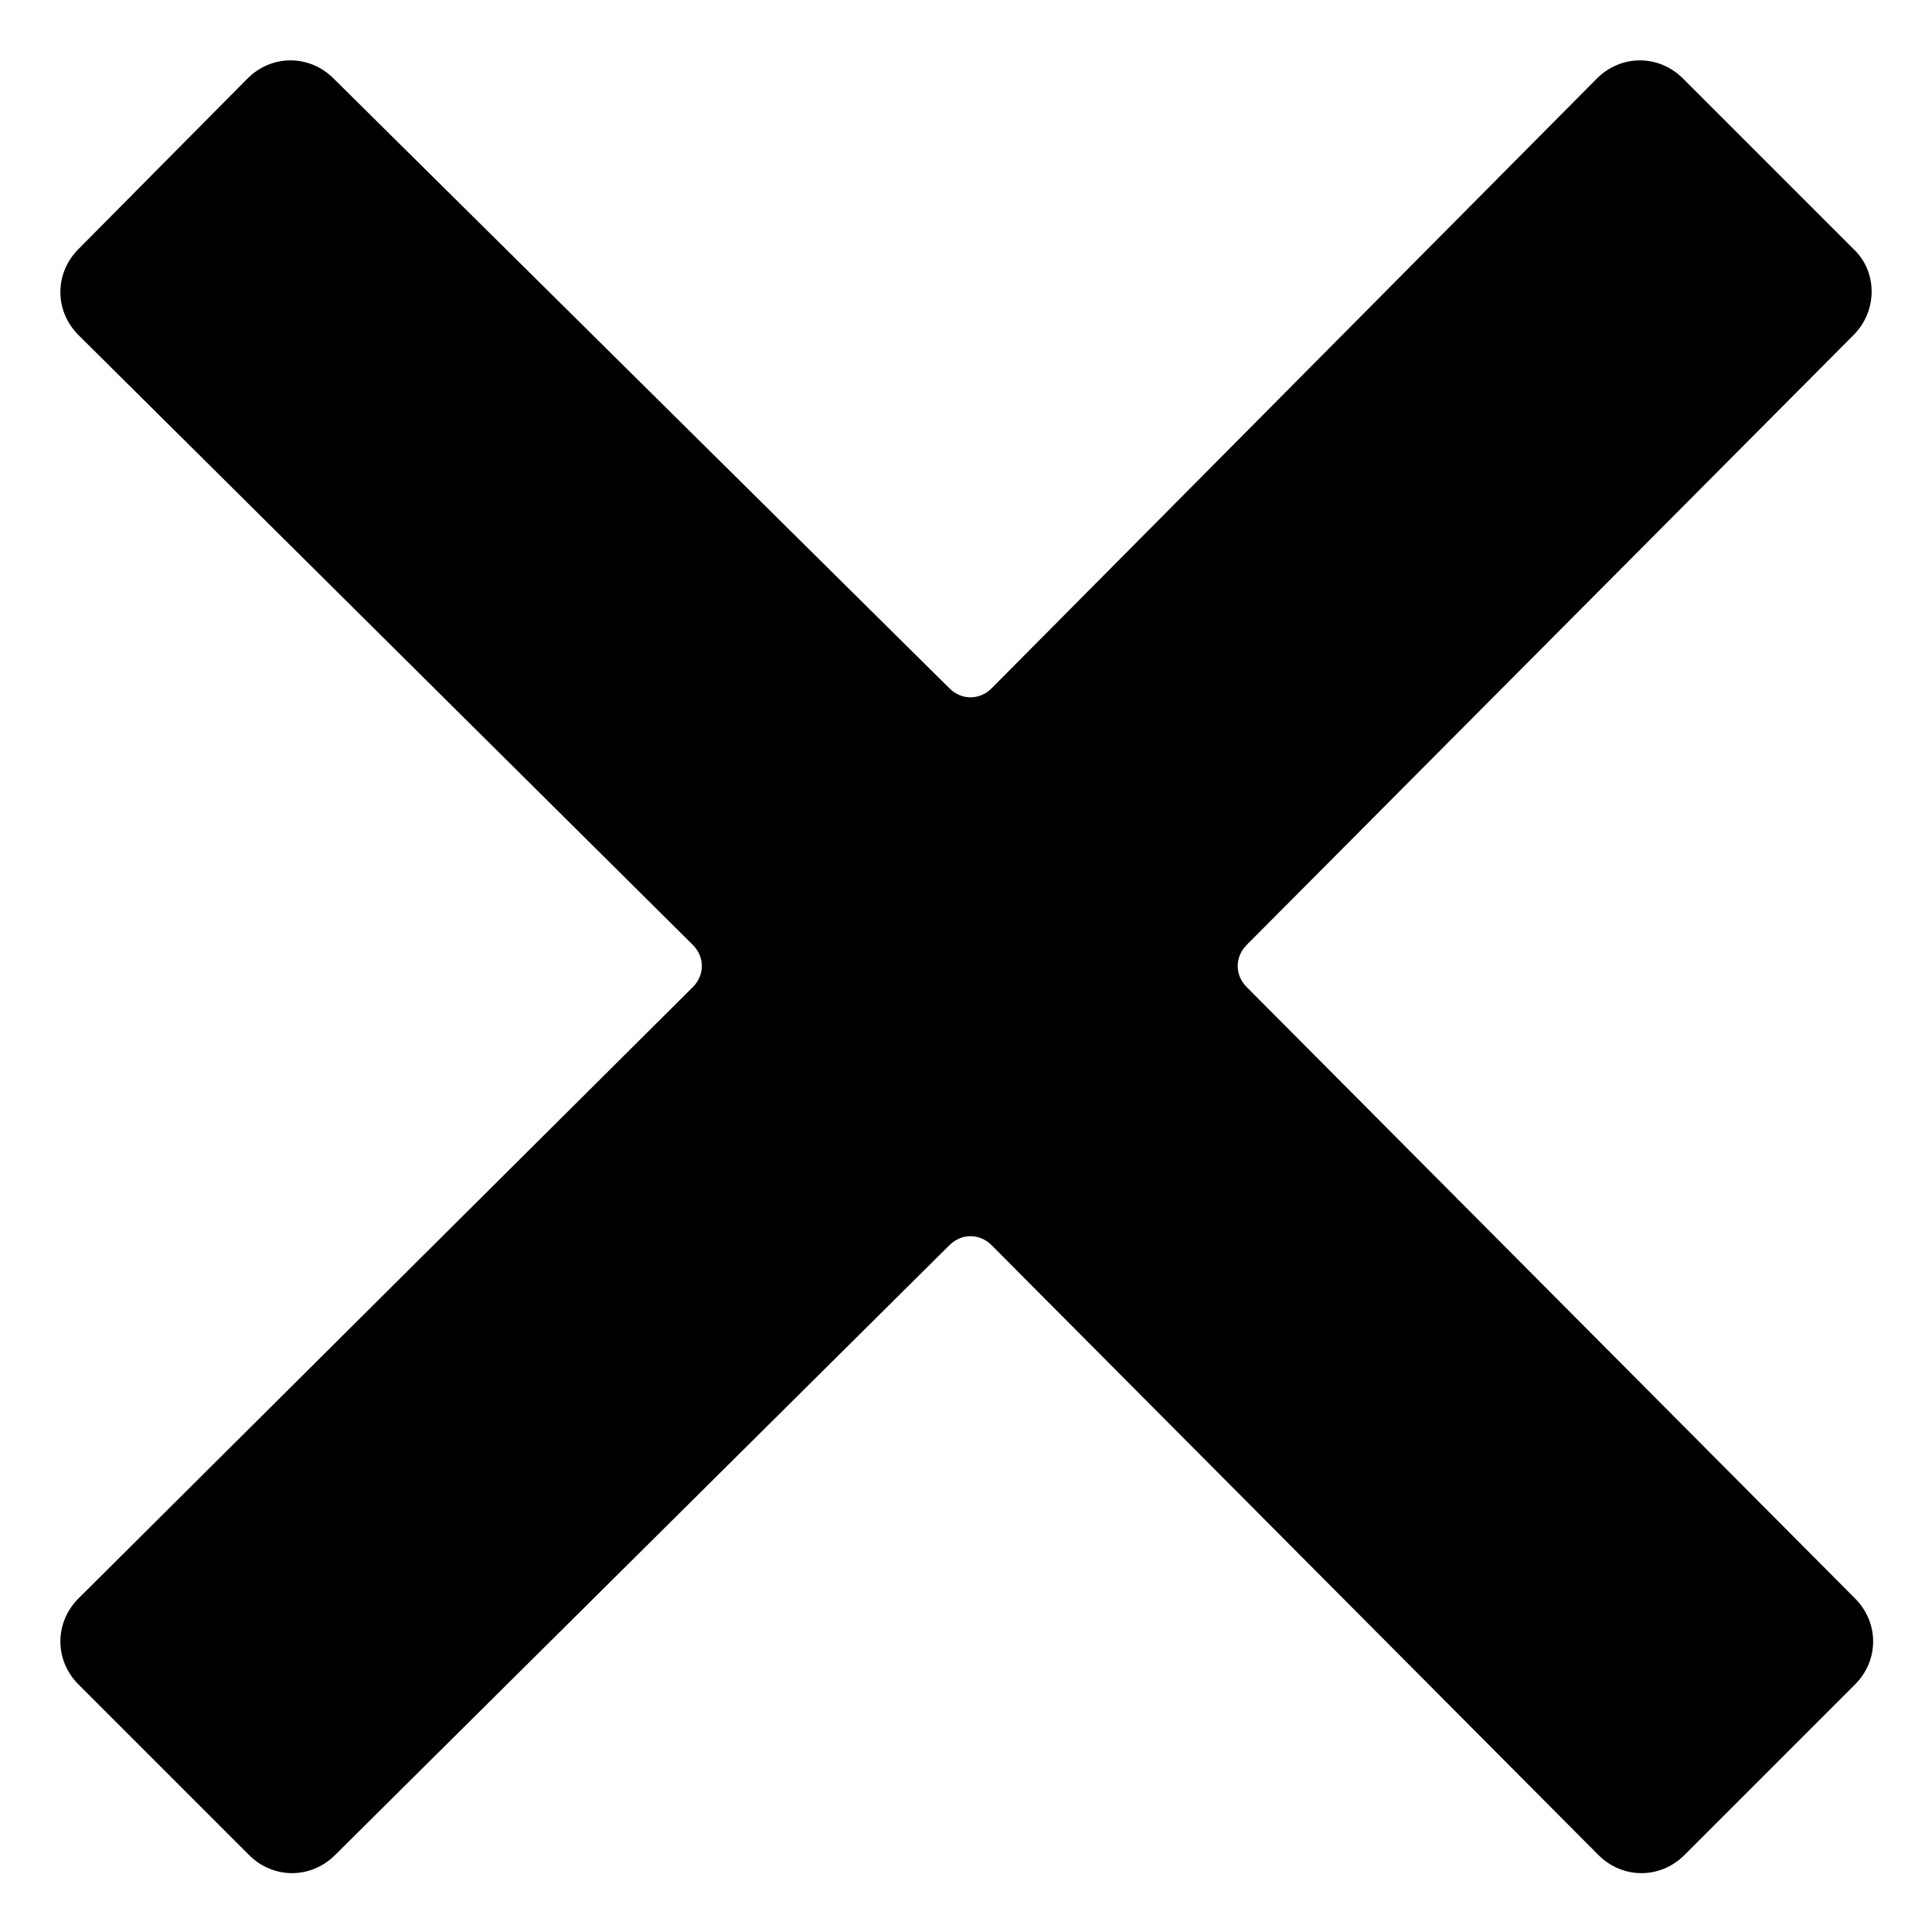 <svg width="128" height="128" xmlns="http://www.w3.org/2000/svg">
  <path d="M122.9,105.9L82.6,65.4c-0.8-0.8-0.8-2,0-2.8l40.2-40.4c1.6-1.6,1.6-4.2,0-5.7L111.5,5.2c-1.6-1.6-4.1-1.6-5.7,0L65.7,45.6 c-0.8,0.8-2,0.8-2.8,0L22.1,5.2c-1.6-1.6-4.1-1.6-5.7,0L5.2,16.5c-1.6,1.6-1.6,4.1,0,5.7l40.7,40.4c0.8,0.8,0.8,2,0,2.8L5.2,105.9 c-1.6,1.6-1.6,4.1,0,5.7l11.3,11.3c1.6,1.6,4.1,1.6,5.7,0l40.7-40.4c0.8-0.8,2-0.8,2.8,0l40.2,40.4c1.6,1.6,4.1,1.6,5.7,0l11.3-11.3 C124.5,110,124.5,107.5,122.9,105.9z"/>
</svg>